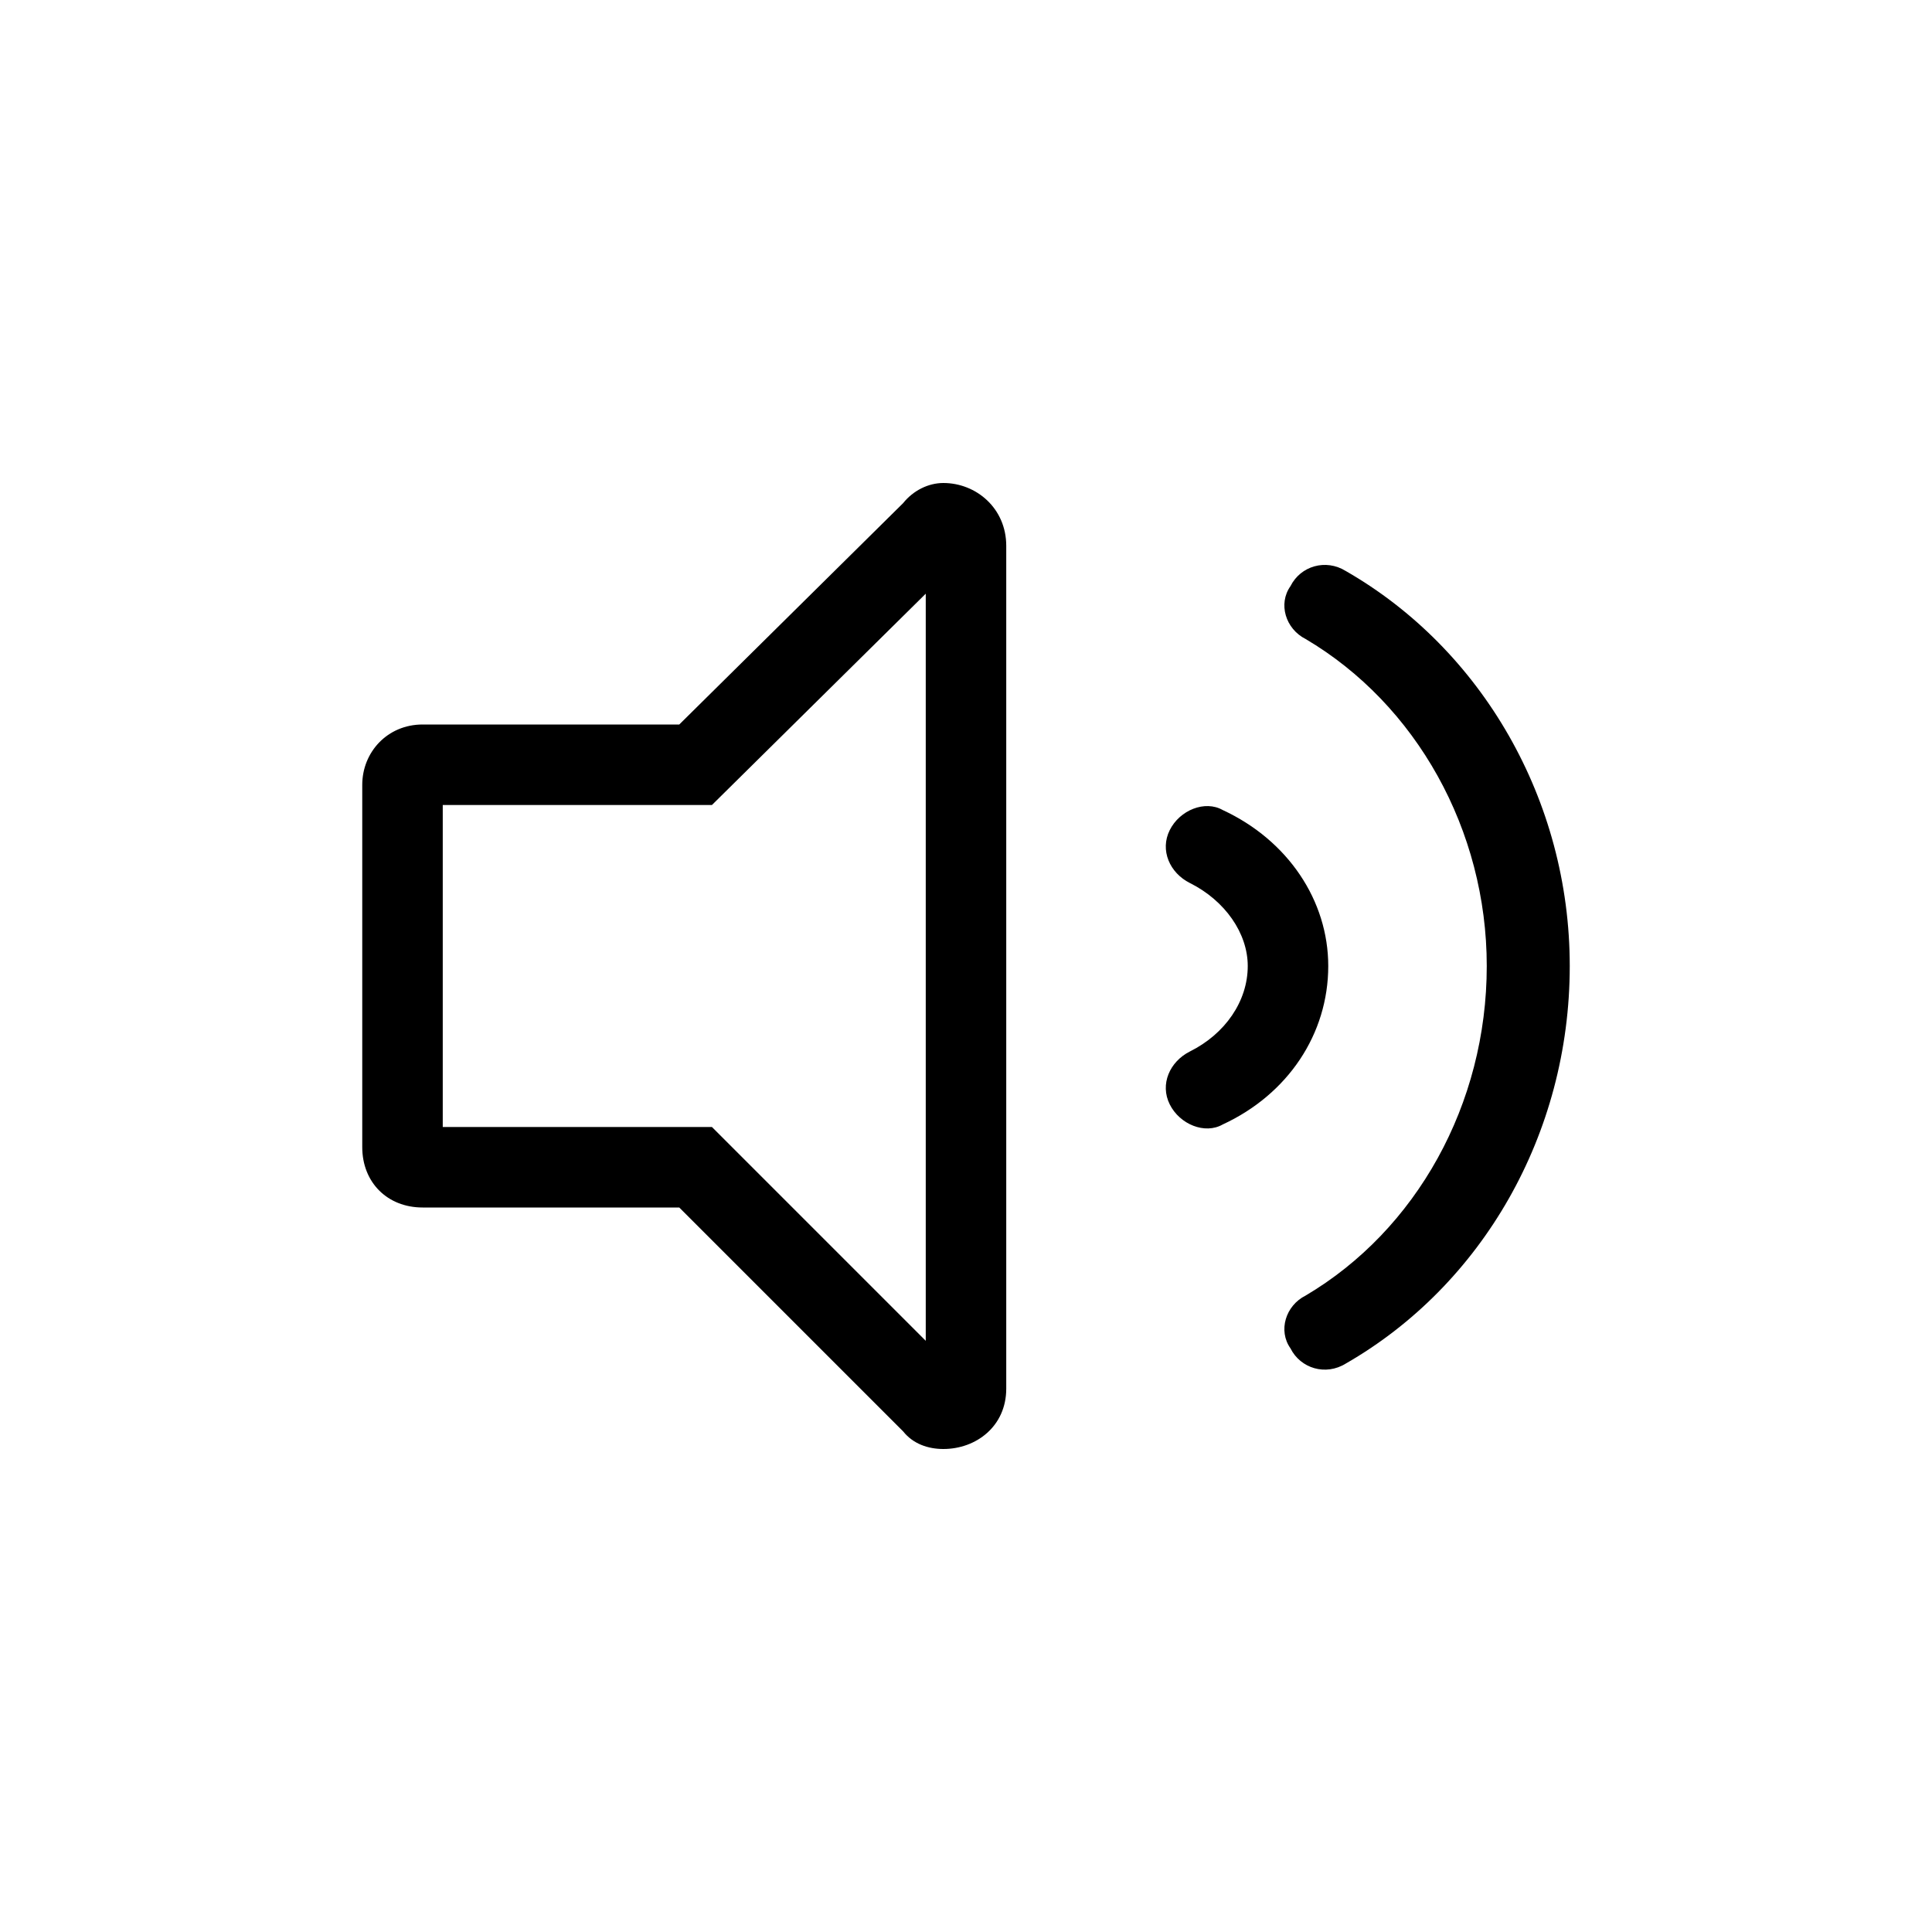 <svg width="24" height="24" viewBox="0 0 24 24" fill="none" xmlns="http://www.w3.org/2000/svg">
<path d="M15.188 10.062C14.969 9.938 14.656 10.062 14.531 10.312C14.406 10.562 14.531 10.844 14.781 10.969C15.219 11.188 15.5 11.594 15.5 12C15.5 12.438 15.219 12.844 14.781 13.062C14.531 13.188 14.406 13.469 14.531 13.719C14.656 13.969 14.969 14.094 15.188 13.969C16 13.594 16.5 12.844 16.5 12C16.5 11.188 16 10.438 15.188 10.062ZM11.719 6C11.531 6 11.344 6.094 11.219 6.25L8.438 9H5.25C4.812 9 4.5 9.344 4.5 9.75V14.25C4.5 14.688 4.812 15 5.25 15H8.438L11.219 17.781C11.344 17.938 11.531 18 11.719 18C12.125 18 12.5 17.719 12.5 17.25V6.781C12.5 6.312 12.125 6 11.719 6ZM11.5 16.656L8.844 14H5.5V10H8.844L11.5 7.375V16.656ZM19.5 12C19.5 9.938 18.406 8.062 16.719 7.094C16.469 6.938 16.156 7.031 16.031 7.281C15.875 7.5 15.969 7.812 16.219 7.938C17.594 8.75 18.469 10.312 18.469 12C18.469 13.719 17.594 15.281 16.219 16.094C15.969 16.219 15.875 16.531 16.031 16.75C16.156 17 16.469 17.094 16.719 16.938C18.406 15.969 19.5 14.094 19.5 12Z" fill="black"/>
</svg>
